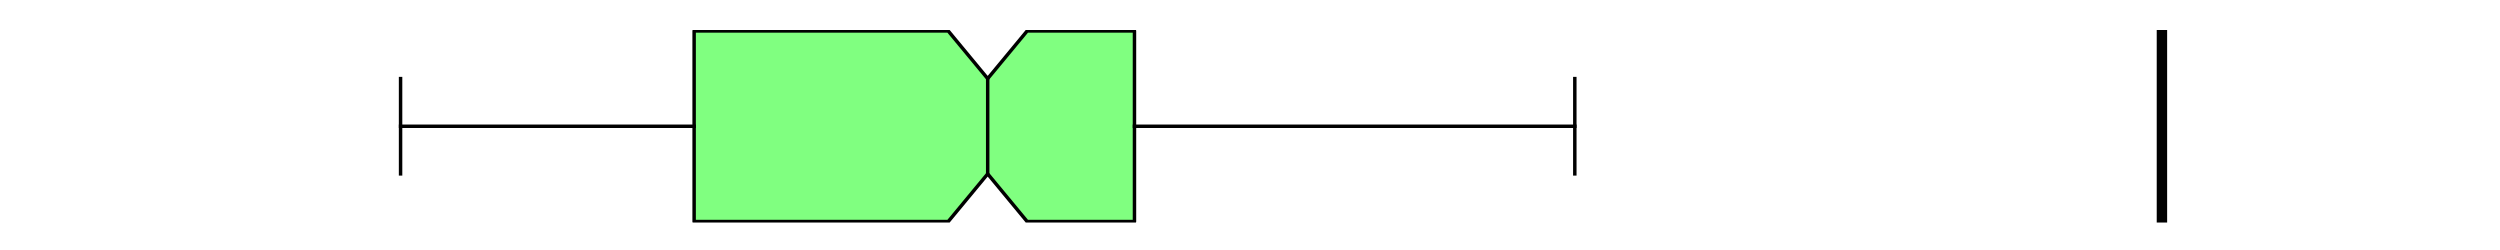 <?xml version="1.0" encoding="utf-8" standalone="no"?>
<!DOCTYPE svg PUBLIC "-//W3C//DTD SVG 1.1//EN"
  "http://www.w3.org/Graphics/SVG/1.1/DTD/svg11.dtd">
<svg xmlns:xlink="http://www.w3.org/1999/xlink" width="720pt" height="72pt" viewBox="0 0 720 72" xmlns="http://www.w3.org/2000/svg" version="1.1">
 <defs>
  <style type="text/css">*{stroke-linejoin: round; stroke-linecap: butt}</style>
 </defs>
 <g id="figure_1">
  <g id="patch_1">
   <path d="M 0 72 
L 720 72 
L 720 0 
L 0 0 
z
" style="fill: #ffffff"/>
  </g>
  <g id="axes_1">
   <g id="patch_2">
    <path d="M 90 64.08 
L 648 64.08 
L 648 8.64 
L 90 8.64 
z
" style="fill: #ffffff"/>
   </g>
   <g id="matplotlib.axis_1"/>
   <g id="matplotlib.axis_2"/>
   <g id="patch_3">
    <path d="M 199.909 63.803 
L 199.909 8.917 
L 273.091 8.917 
L 284.455 22.639 
L 295.818 8.917 
L 326.727 8.917 
L 326.727 63.803 
L 295.818 63.803 
L 284.455 50.081 
L 273.091 63.803 
L 199.909 63.803 
z
" clip-path="url(#p6ee500b3e9)" style="fill: #80ff80; stroke: #000000; stroke-linejoin: miter"/>
   </g>
   <g id="line2d_1">
    <path d="M 199.909 36.36 
L 115.364 36.36 
" clip-path="url(#p6ee500b3e9)" style="fill: none; stroke: #000000; stroke-linecap: square"/>
   </g>
   <g id="line2d_2">
    <path d="M 326.727 36.36 
L 453.545 36.36 
" clip-path="url(#p6ee500b3e9)" style="fill: none; stroke: #000000; stroke-linecap: square"/>
   </g>
   <g id="line2d_3">
    <path d="M 115.364 50.081 
L 115.364 22.639 
" clip-path="url(#p6ee500b3e9)" style="fill: none; stroke: #000000; stroke-linecap: square"/>
   </g>
   <g id="line2d_4">
    <path d="M 453.545 50.081 
L 453.545 22.639 
" clip-path="url(#p6ee500b3e9)" style="fill: none; stroke: #000000; stroke-linecap: square"/>
   </g>
   <g id="line2d_5">
    <path d="M 622.636 64.08 
L 622.636 -1 
" clip-path="url(#p6ee500b3e9)" style="fill: none; stroke: #000000; stroke-width: 3; stroke-linecap: square"/>
   </g>
   <g id="line2d_6">
    <path d="M 284.455 50.081 
L 284.455 22.639 
" clip-path="url(#p6ee500b3e9)" style="fill: none; stroke: #000000; stroke-linecap: square"/>
   </g>
  </g>
 </g>
 <defs>
  <clipPath id="p6ee500b3e9">
   <rect x="90" y="8.64" width="558" height="55.44"/>
  </clipPath>
 </defs>
</svg>
